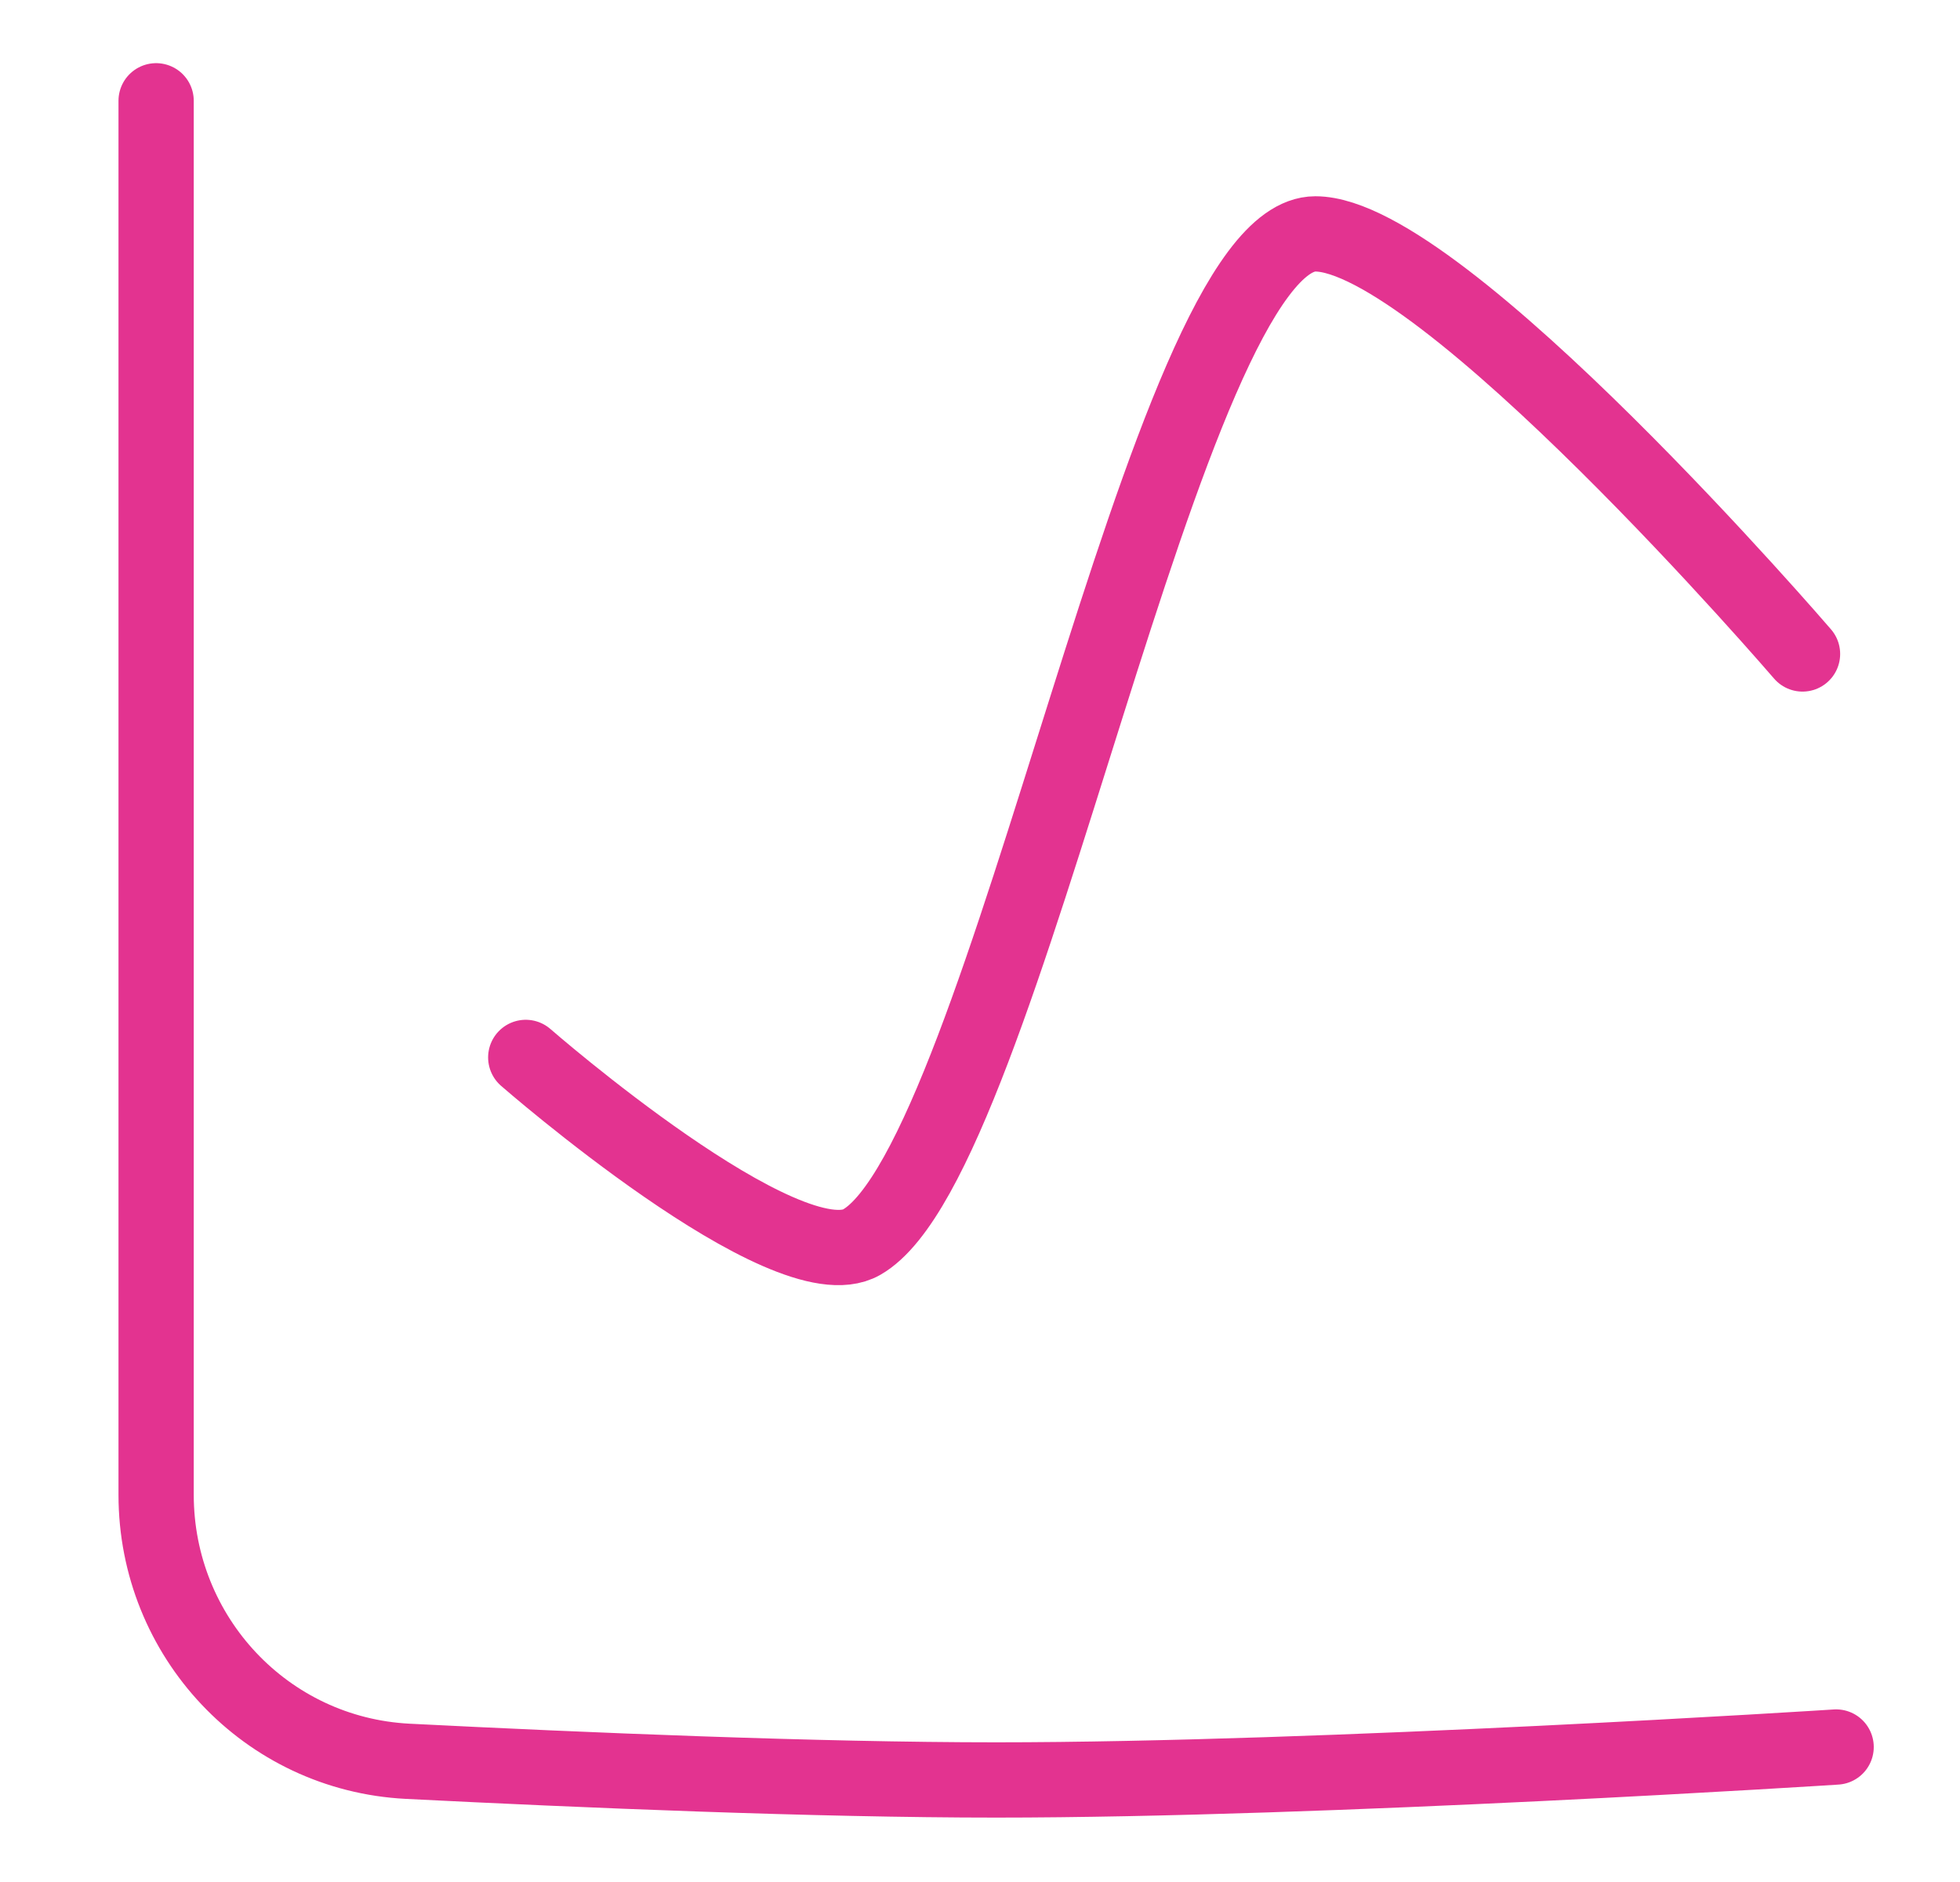 <svg fill="none" height="48px" viewBox="0 0 50 50" width="50" xmlns="http://www.w3.org/2000/svg"><path d="M3.107 2.678v37.036c0 3.768 2.922 6.886 6.683 7.079 4.664.236 10.878.496 15.639.496 8.725 0 22.321-.875 22.321-.875" stroke="#E33390" stroke-linecap="round" stroke-linejoin="round" stroke-width="2"></path><path d="M12.929 28.093s6.932 6.05 8.928 4.907c3.875-2.215 8.036-26.786 12.054-26.786 3.35 0 12.946 11.16 12.946 11.16" stroke="#E33390" stroke-linecap="round" stroke-linejoin="round" stroke-width="2"></path></svg>